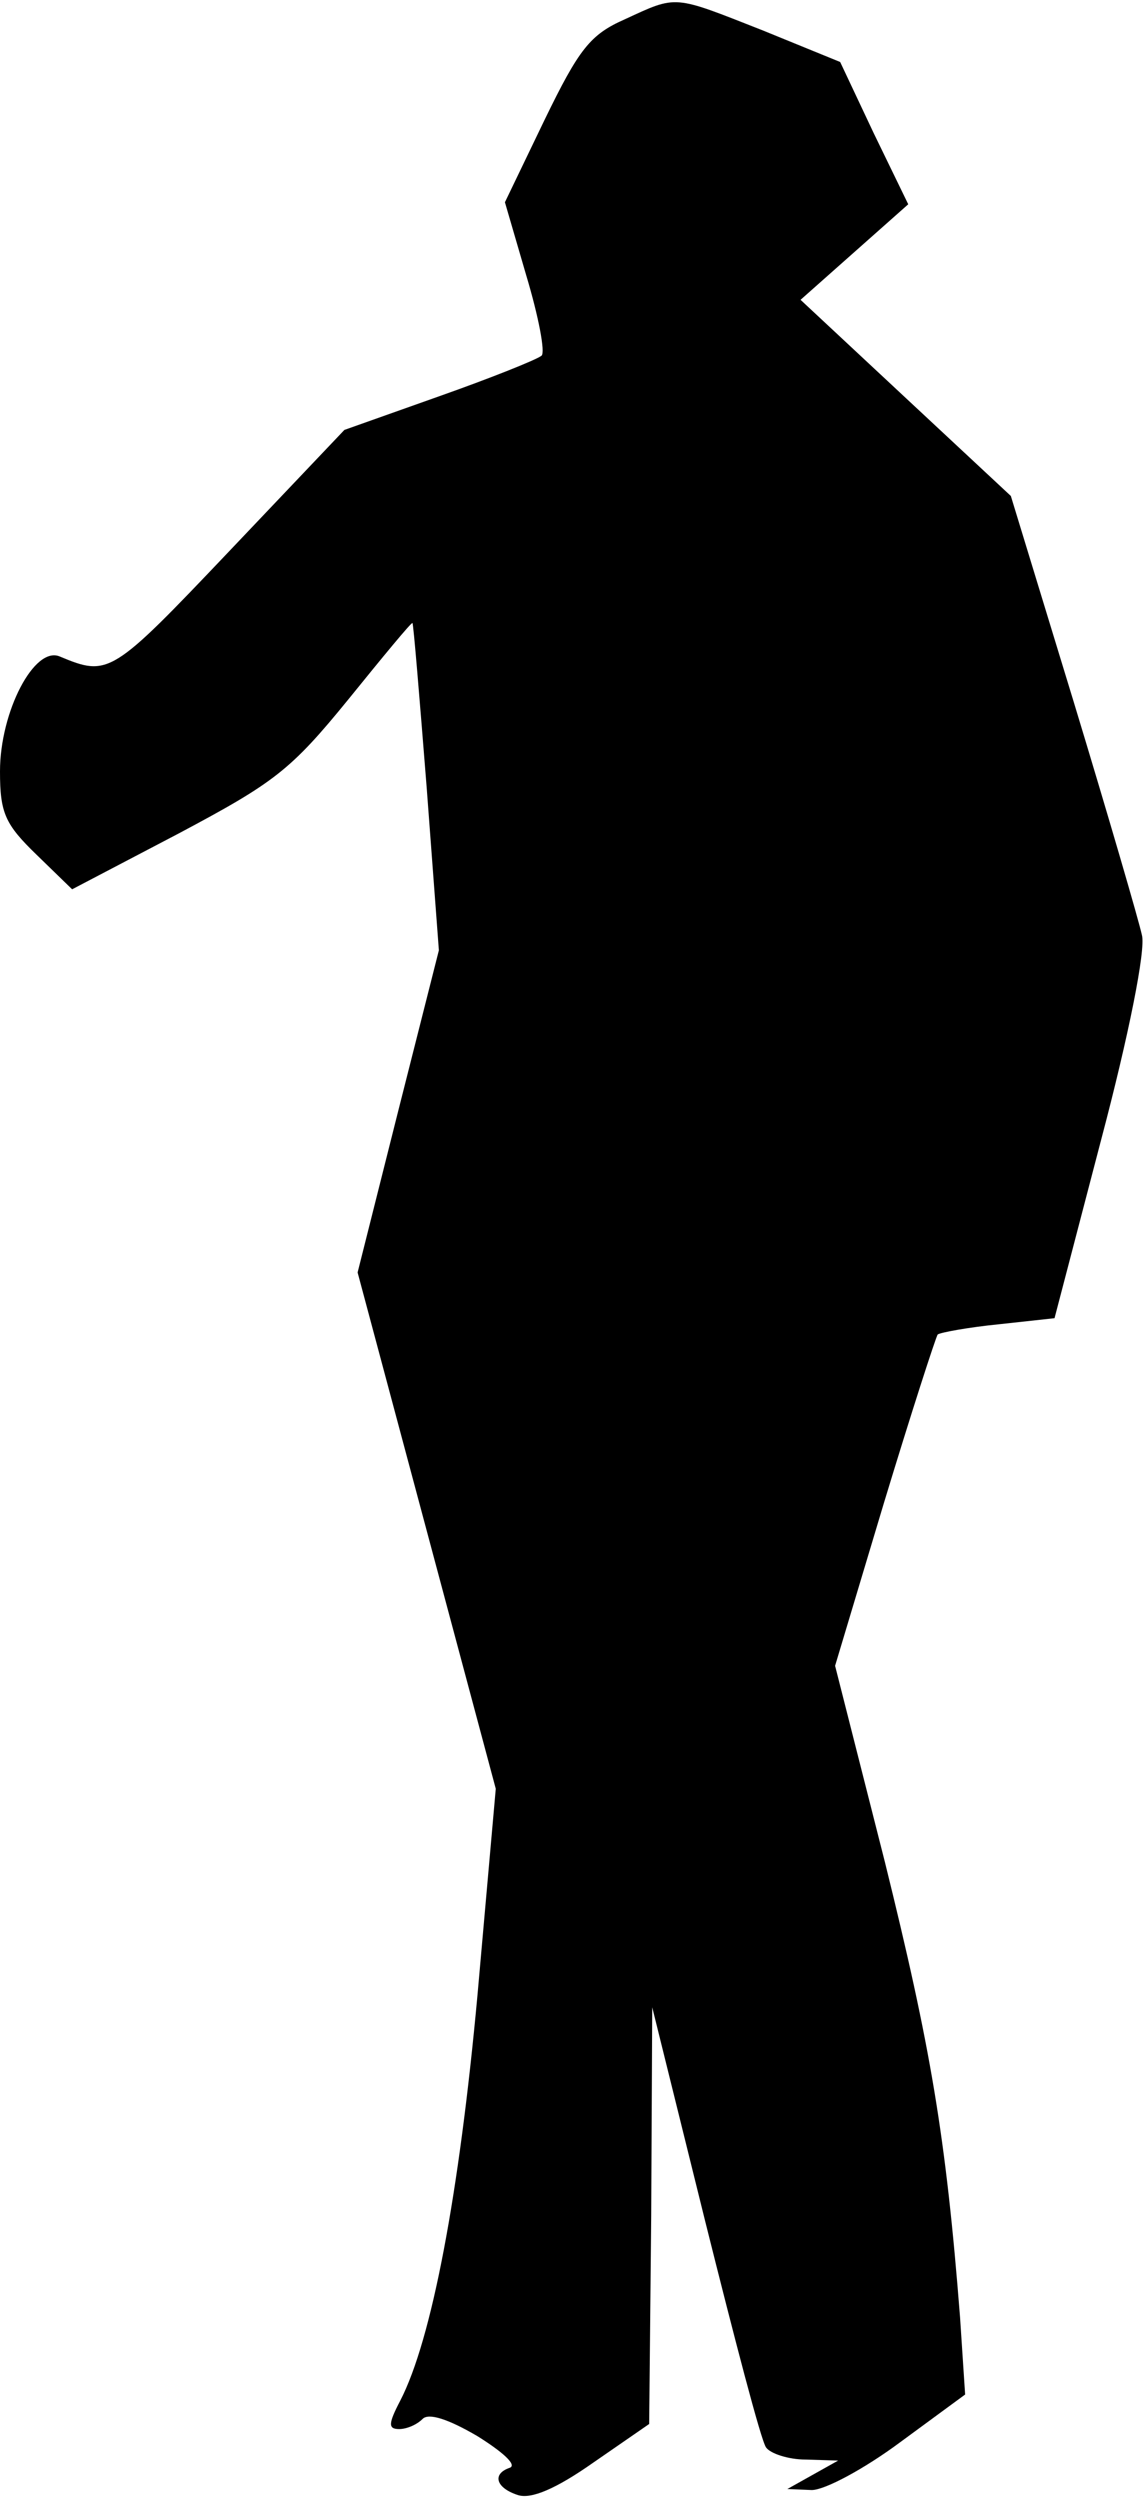 <?xml version="1.0" standalone="no"?>
<!DOCTYPE svg PUBLIC "-//W3C//DTD SVG 20010904//EN"
 "http://www.w3.org/TR/2001/REC-SVG-20010904/DTD/svg10.dtd">
<svg version="1.0" xmlns="http://www.w3.org/2000/svg"
 width="113pt" height="246pt" viewBox="0 0 113 246"
 preserveAspectRatio="xMidYMid meet">
<g transform="translate(0,246) scale(0.1,-0.1)"
fill="#000000" stroke="none">
<path fill="#000000" stroke="none" d="M615 2441 c-34 -15 -45 -29 -79 -99
l-39 -81 21 -72 c12 -40 19 -76 15 -79 -5 -4 -50 -22 -101 -40 l-93 -33 -114
-120 c-115 -121 -118 -123 -166 -103 -25 11 -59 -54 -59 -113 0 -41 5 -52 36
-82 l35 -34 105 55 c94 50 110 62 167 132 34 42 62 76 63 75 1 -1 7 -74 14
-162 l12 -160 -40 -158 -40 -159 68 -254 68 -254 -18 -203 c-18 -196 -45 -339
-76 -399 -12 -23 -12 -28 -1 -28 7 0 17 4 23 10 6 6 25 0 54 -17 24 -15 39
-28 32 -31 -18 -6 -14 -20 8 -27 13 -4 37 6 74 32 l55 38 2 205 1 205 52 -210
c29 -116 55 -216 60 -223 4 -6 22 -12 39 -12 l32 -1 -25 -14 -25 -14 24 -1
c13 0 52 21 87 47 l64 47 -5 76 c-14 179 -29 266 -74 448 l-49 193 48 160 c27
89 51 163 53 166 3 2 30 7 60 10 l55 6 46 176 c27 102 44 187 40 201 -3 14
-33 117 -67 229 l-62 203 -103 96 -104 97 53 47 53 47 -34 70 -33 70 -76 31
c-89 35 -84 35 -136 11z"/>
</g>
</svg>
